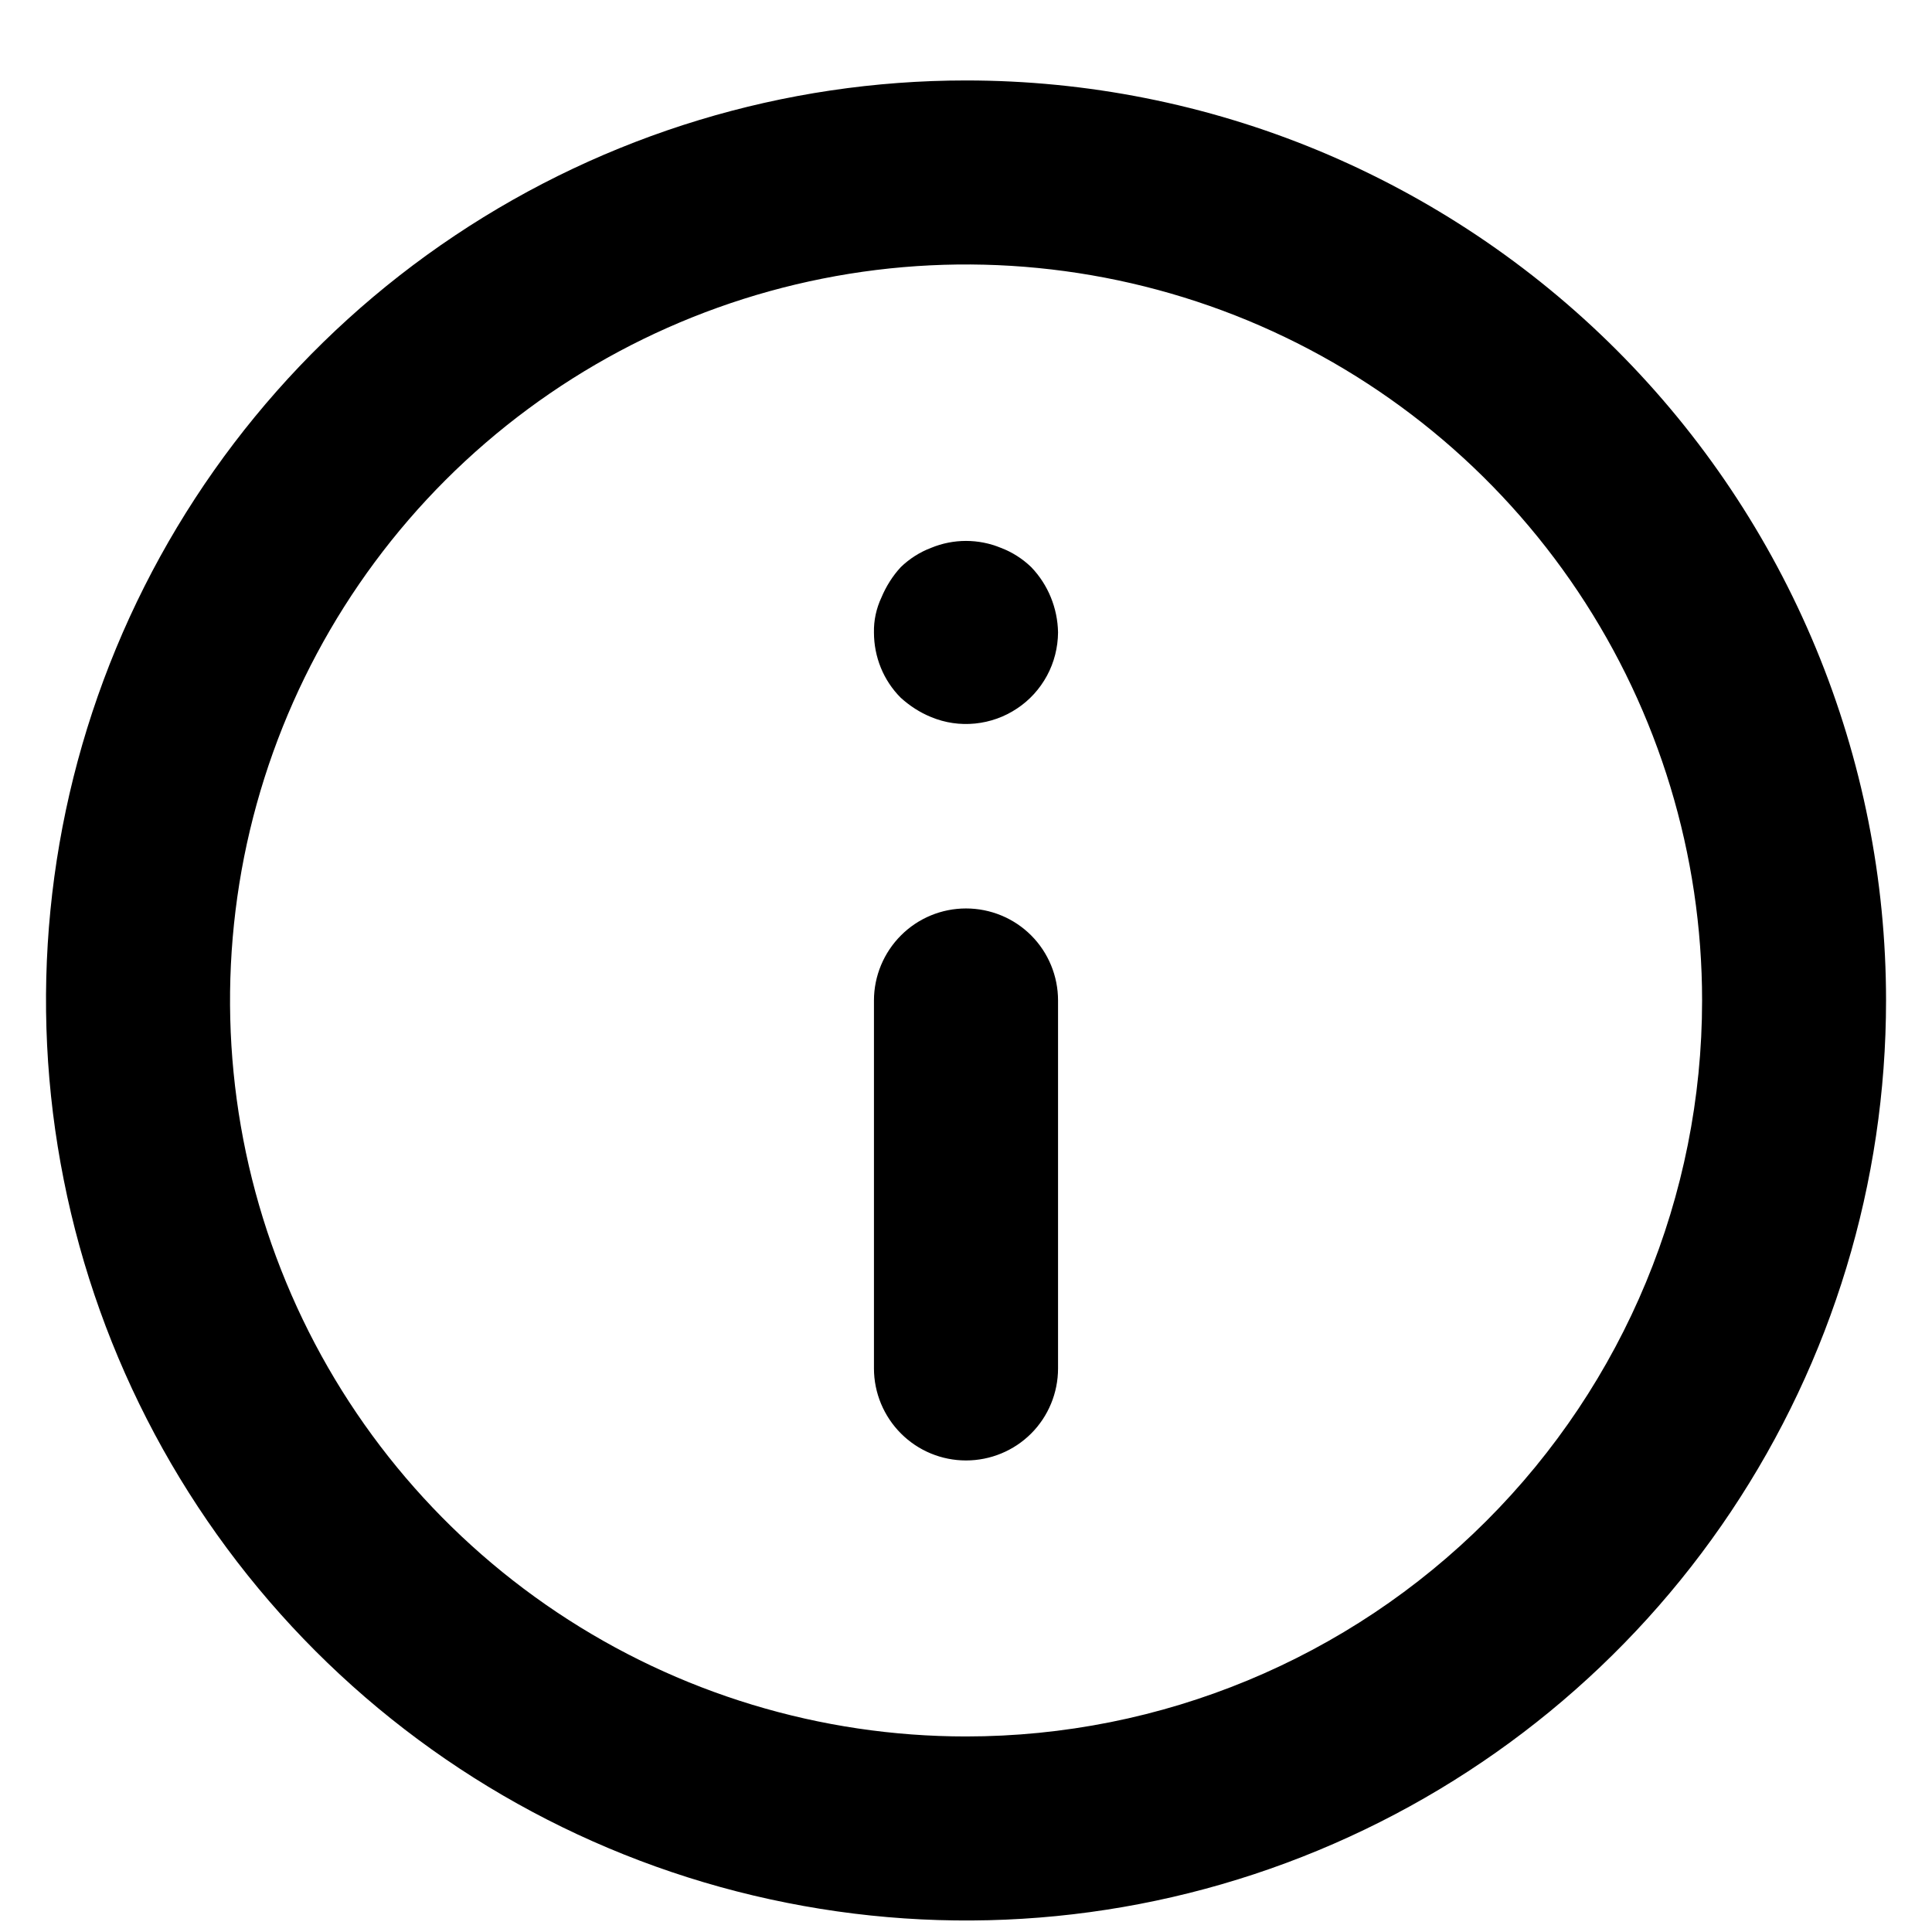 <svg width="14" height="14" viewBox="0 0 14 14" fill="none" xmlns="http://www.w3.org/2000/svg">
<path d="M7 6.583C6.823 6.583 6.654 6.653 6.529 6.778C6.404 6.903 6.333 7.073 6.333 7.25V9.916C6.333 10.093 6.404 10.263 6.529 10.388C6.654 10.513 6.823 10.583 7 10.583C7.177 10.583 7.347 10.513 7.472 10.388C7.597 10.263 7.667 10.093 7.667 9.916V7.25C7.667 7.073 7.597 6.903 7.472 6.778C7.347 6.653 7.177 6.583 7 6.583ZM7.253 3.97C7.091 3.903 6.909 3.903 6.747 3.97C6.665 4.001 6.59 4.049 6.527 4.11C6.468 4.174 6.421 4.249 6.387 4.33C6.35 4.409 6.331 4.496 6.333 4.583C6.333 4.671 6.35 4.758 6.383 4.839C6.416 4.92 6.465 4.994 6.527 5.056C6.592 5.115 6.666 5.163 6.747 5.196C6.848 5.238 6.957 5.254 7.066 5.243C7.175 5.232 7.279 5.195 7.37 5.134C7.461 5.074 7.535 4.992 7.587 4.896C7.639 4.8 7.666 4.692 7.667 4.583C7.664 4.407 7.595 4.237 7.473 4.11C7.41 4.049 7.335 4.001 7.253 3.97ZM7 0.583C5.682 0.583 4.393 0.974 3.296 1.707C2.2 2.439 1.346 3.48 0.841 4.698C0.336 5.917 0.204 7.257 0.462 8.55C0.719 9.843 1.354 11.031 2.286 11.964C3.218 12.896 4.406 13.531 5.7 13.788C6.993 14.046 8.333 13.914 9.551 13.409C10.77 12.904 11.811 12.05 12.543 10.954C13.276 9.857 13.667 8.568 13.667 7.25C13.667 6.374 13.494 5.507 13.159 4.698C12.824 3.89 12.333 3.155 11.714 2.536C11.095 1.917 10.36 1.426 9.551 1.09C8.743 0.755 7.876 0.583 7 0.583V0.583ZM7 12.583C5.945 12.583 4.914 12.27 4.037 11.684C3.16 11.098 2.476 10.265 2.073 9.291C1.669 8.316 1.564 7.244 1.769 6.209C1.975 5.175 2.483 4.224 3.229 3.478C3.975 2.733 4.925 2.225 5.96 2.019C6.994 1.813 8.067 1.919 9.041 2.322C10.016 2.726 10.849 3.41 11.435 4.287C12.021 5.164 12.334 6.195 12.334 7.25C12.334 8.664 11.772 10.021 10.771 11.021C9.771 12.021 8.415 12.583 7 12.583V12.583Z" fill="black"/>
</svg>
